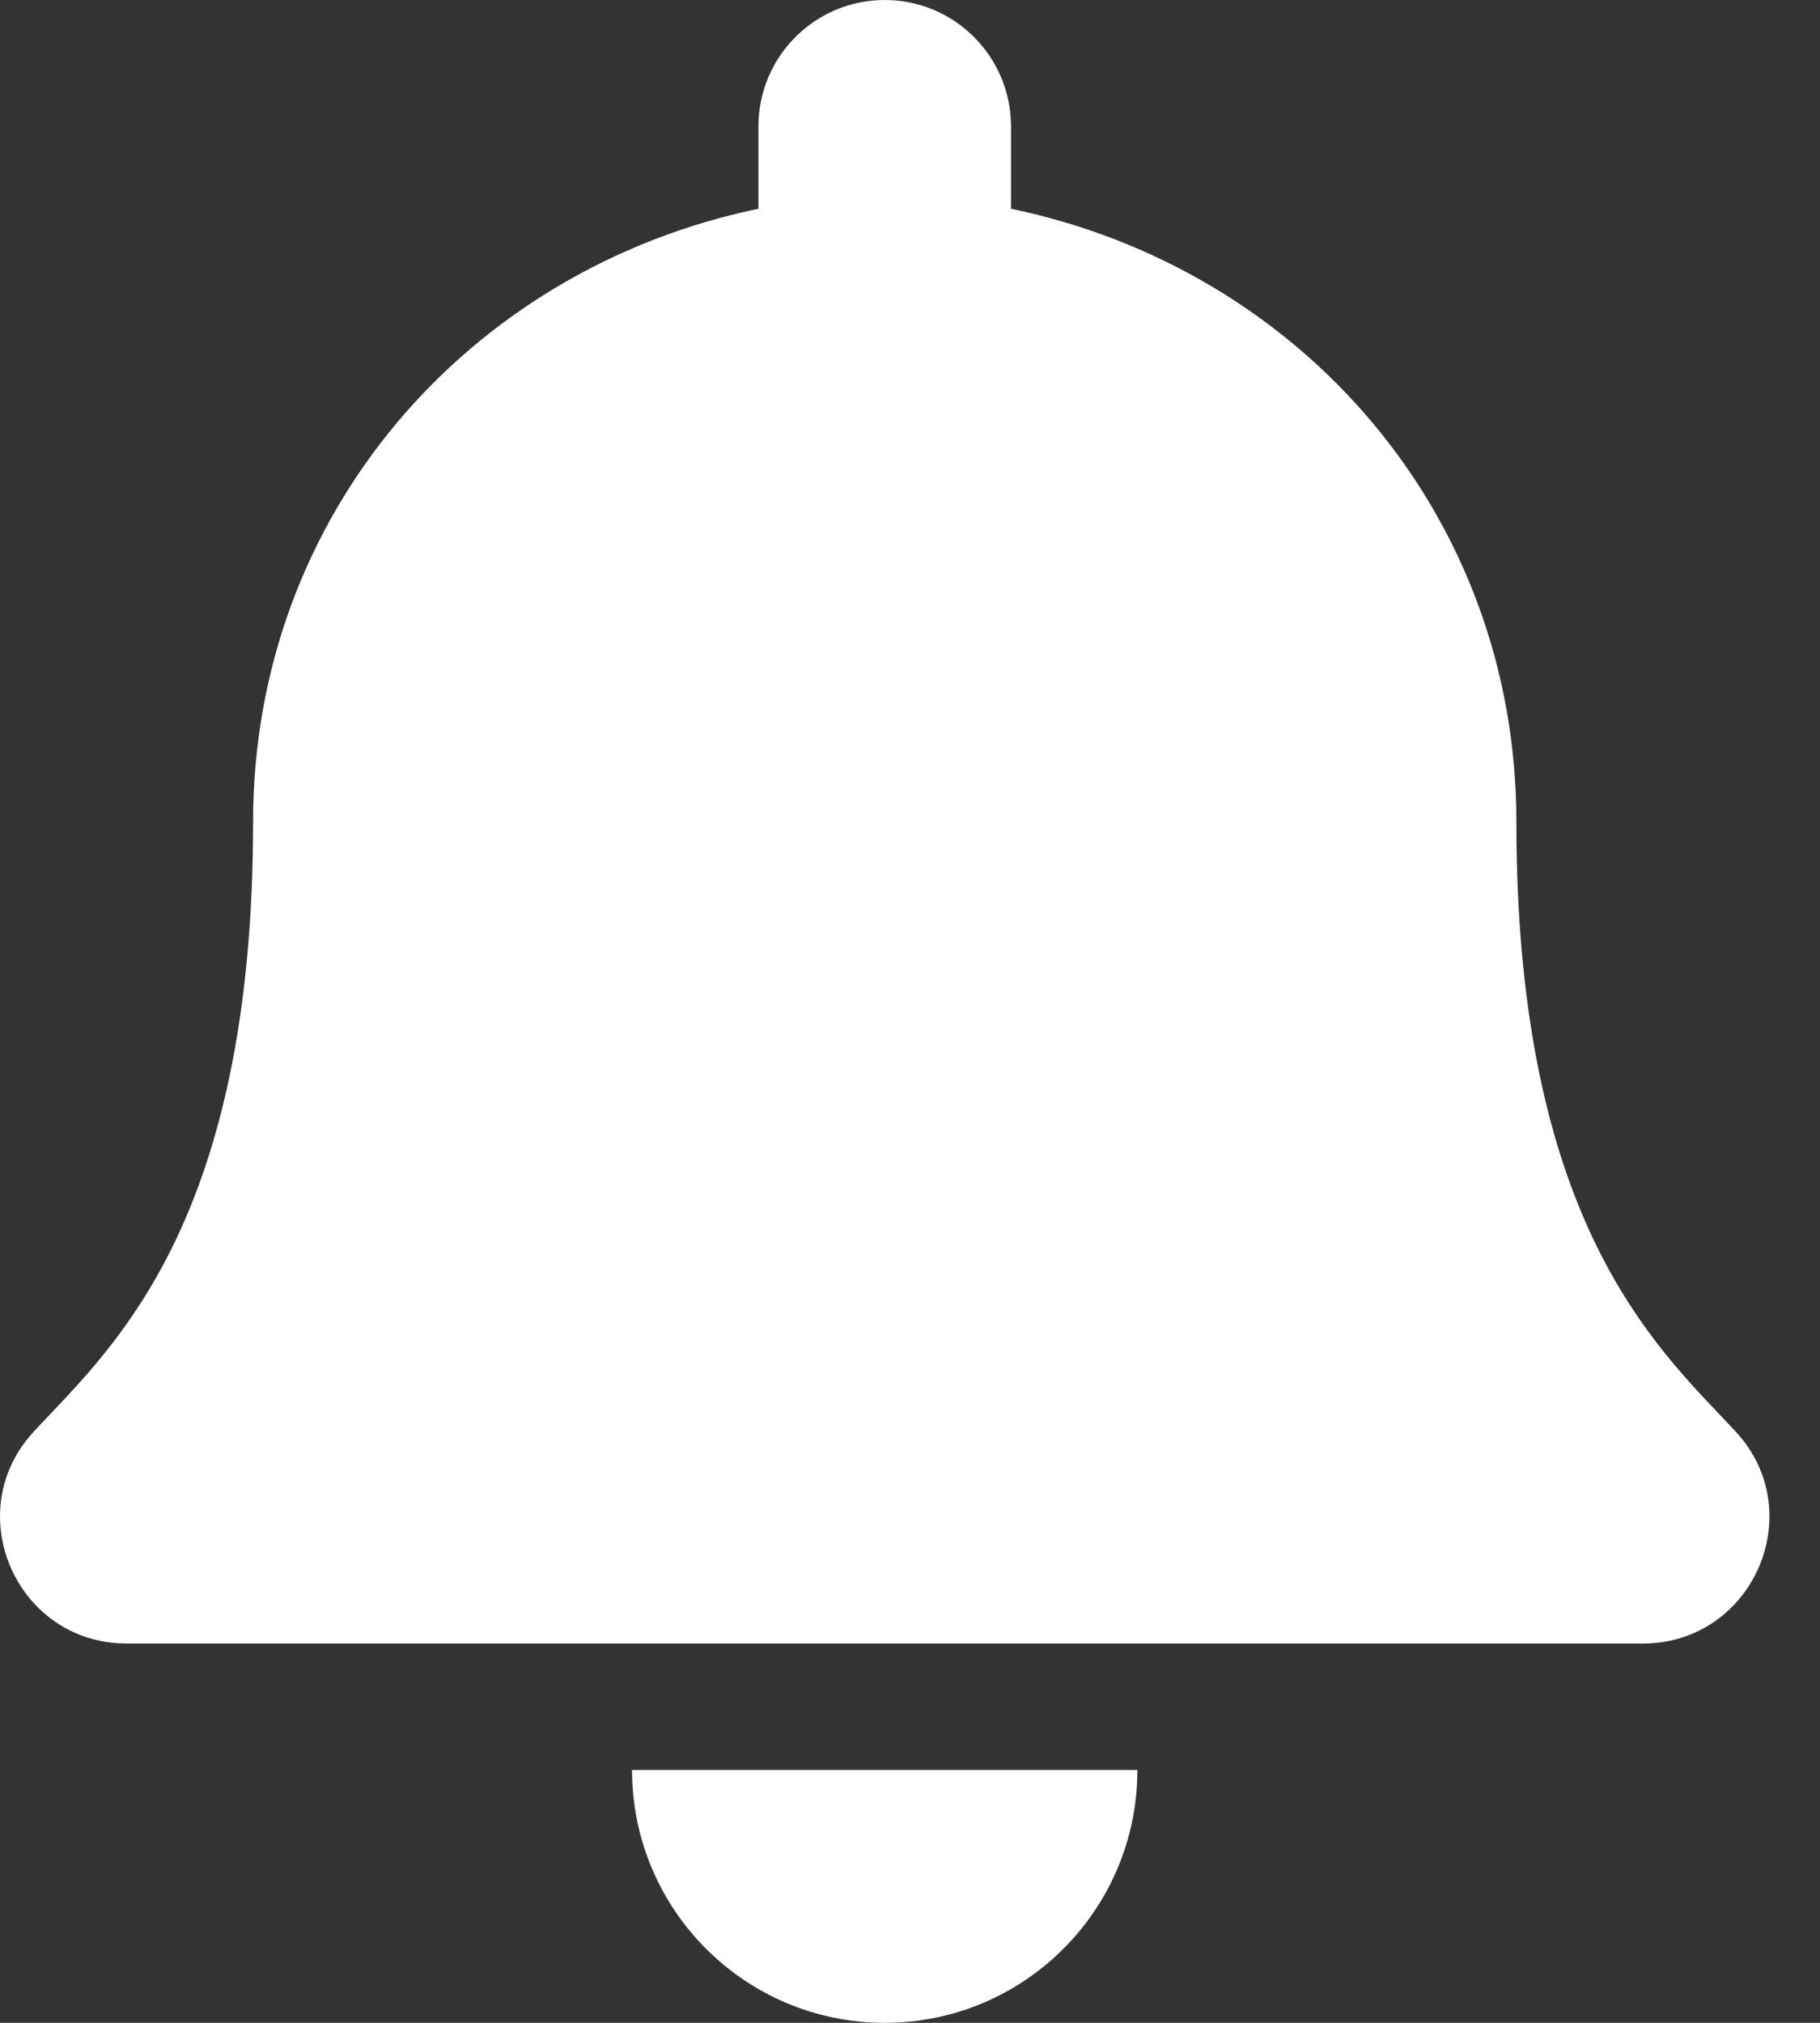 <svg width="18" height="20" viewBox="0 0 18 20" fill="none" xmlns="http://www.w3.org/2000/svg">
<rect x="0" y="0" width="18" height="20" fill="#333333" stroke="none"/>
<path fill-rule="evenodd" clip-rule="evenodd" d="M17.016 13.995C17.067 14.05 17.117 14.102 17.164 14.152C17.398 14.403 17.502 14.705 17.5 15C17.496 15.641 16.993 16.25 16.246 16.25H1.254C0.507 16.25 0.004 15.641 5.85344e-05 15C-0.002 14.705 0.102 14.404 0.336 14.152C0.383 14.102 0.433 14.05 0.484 13.995C1.261 13.179 2.503 11.873 2.503 8.125C2.503 5.09 4.631 2.66 7.501 2.064V1.25C7.501 0.56 8.06 0 8.75 0C9.44 0 9.999 0.56 9.999 1.25V2.064C12.869 2.66 14.997 5.09 14.997 8.125C14.997 11.873 16.239 13.179 17.016 13.995ZM11.249 17.5C11.249 18.881 10.13 20 8.75 20C7.37 20 6.251 18.881 6.251 17.5H11.249Z" fill="white"/>
</svg>
